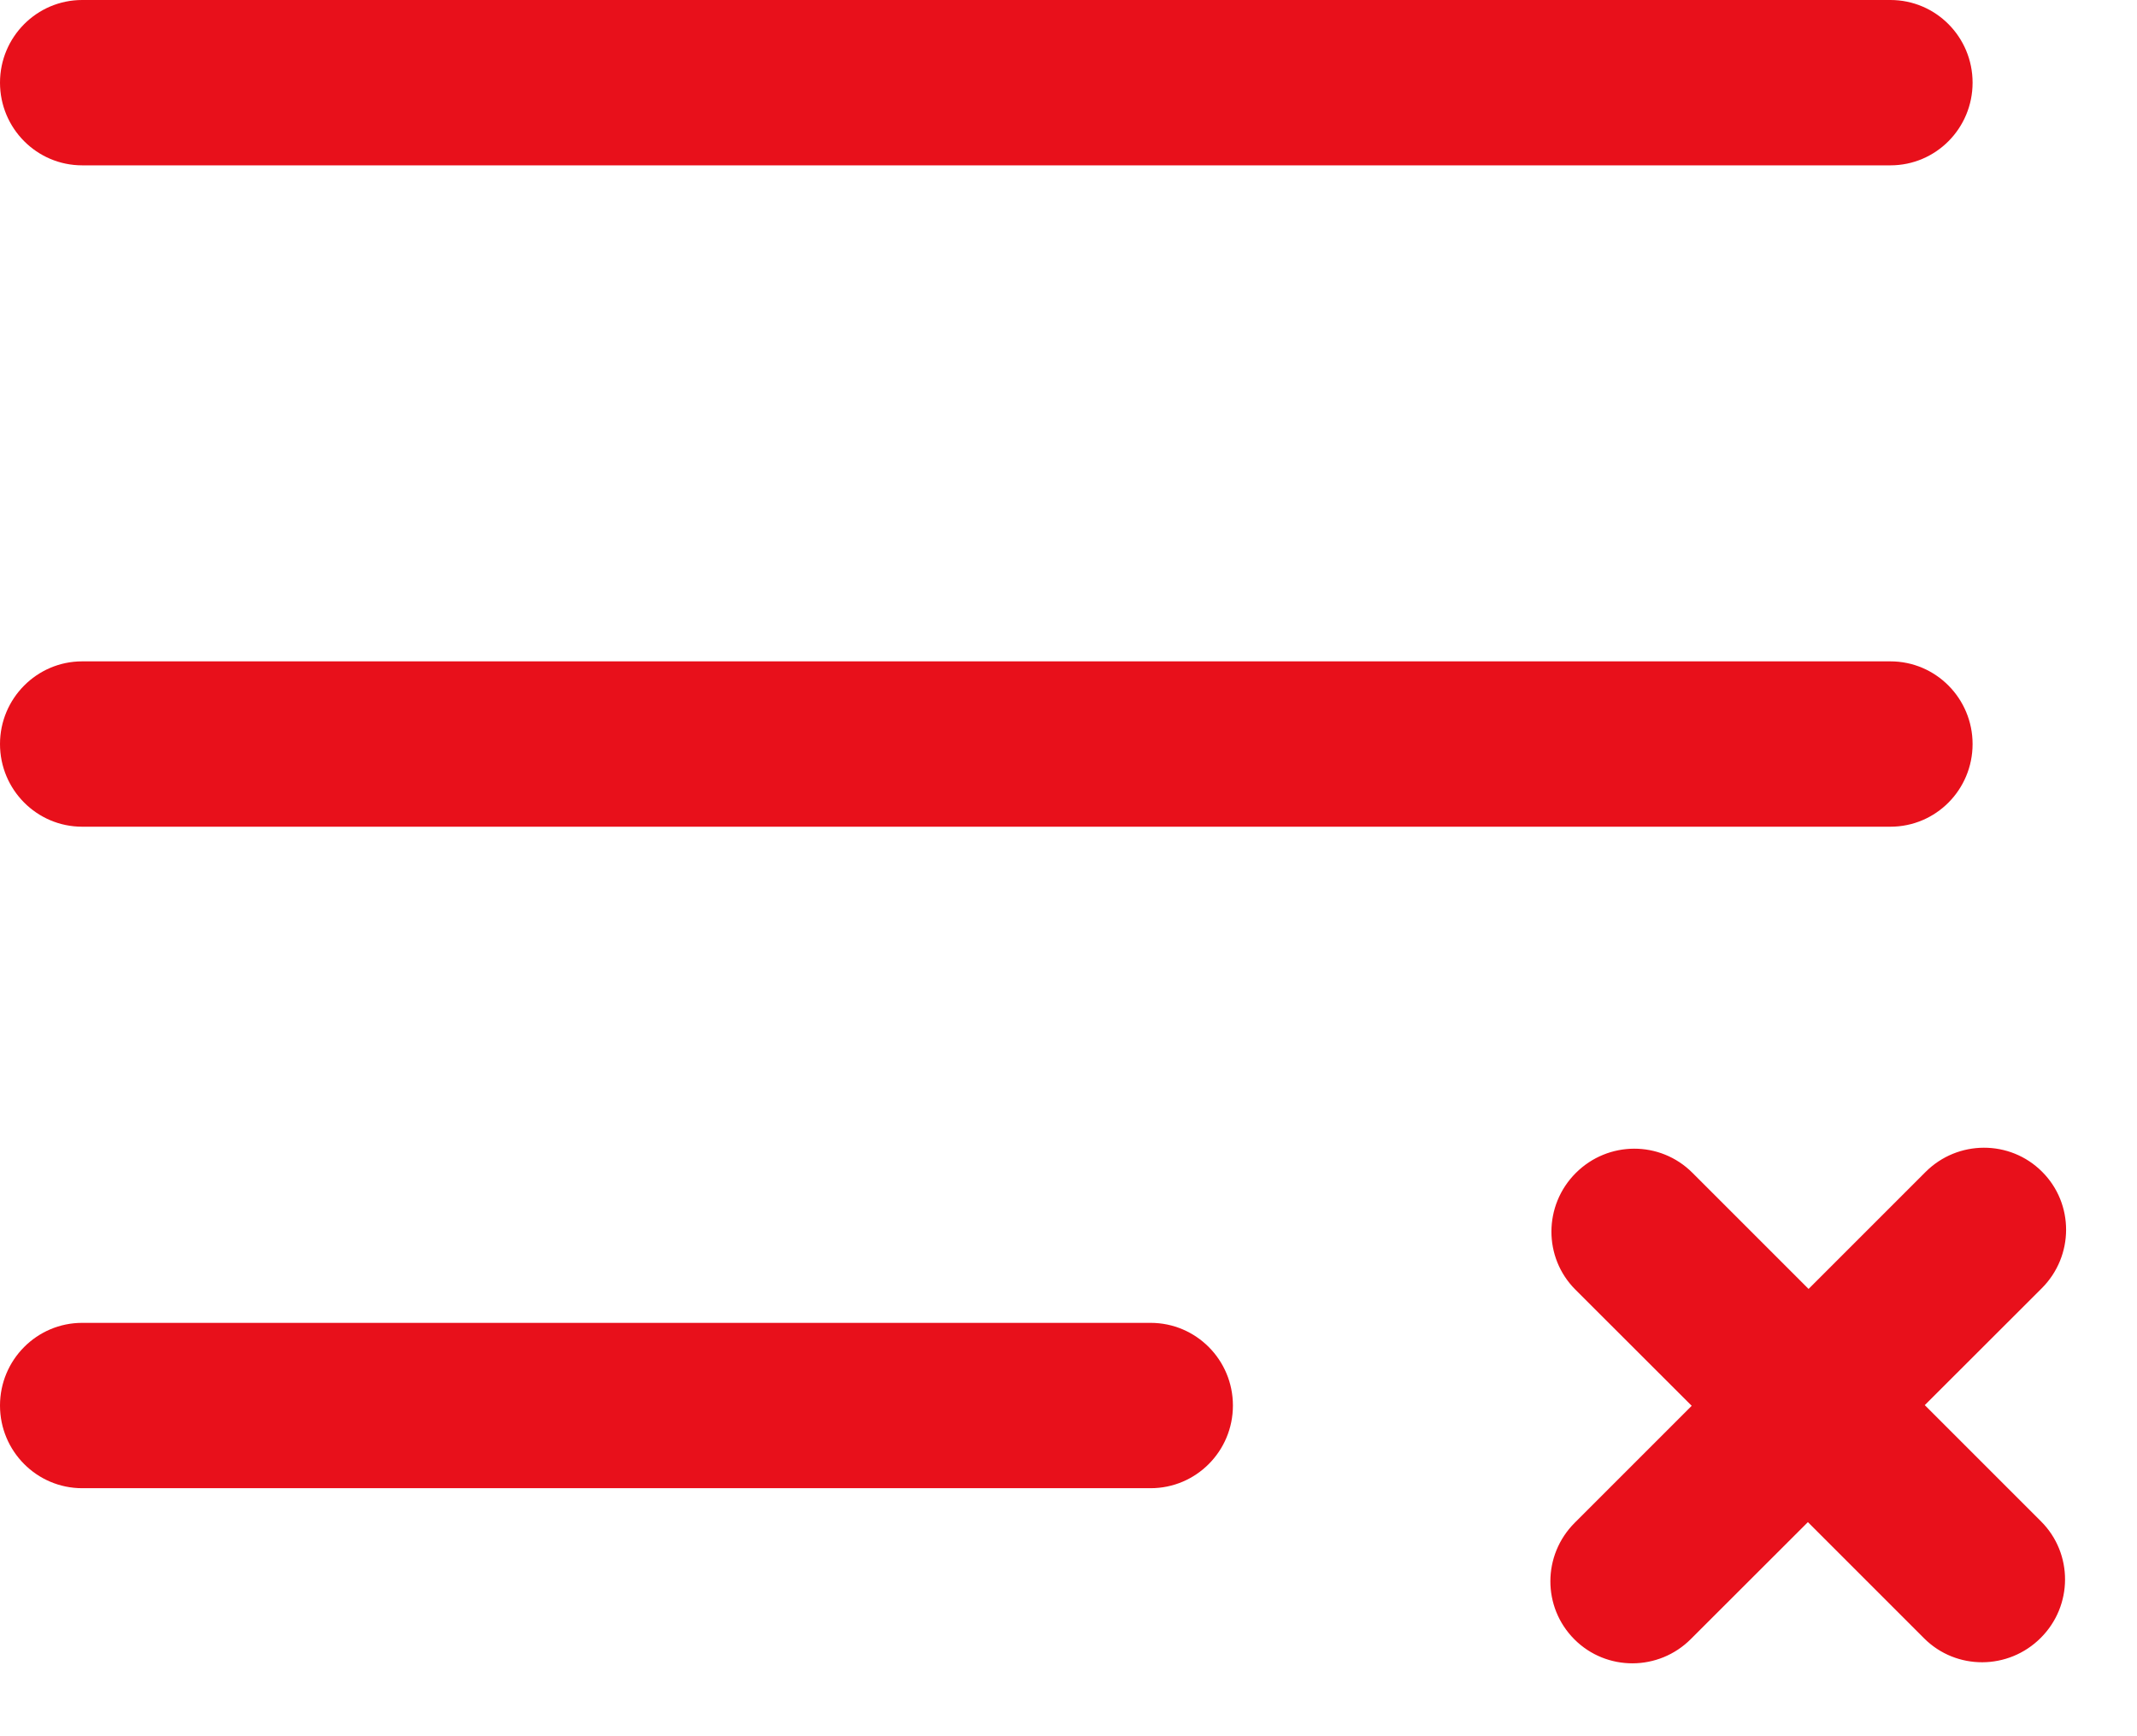 <?xml version="1.0" encoding="UTF-8"?>
<svg width="16px" height="13px" viewBox="0 0 16 13" version="1.1" xmlns="http://www.w3.org/2000/svg" xmlns:xlink="http://www.w3.org/1999/xlink">
    <title>Group</title>
    <g id="CLient-Landing" stroke="none" stroke-width="1" fill="none" fill-rule="evenodd">
        <g id="Momotaro-home-Copy-72" transform="translate(-23, -521)" fill="#E8101B" fill-rule="nonzero">
            <g id="Group-17" transform="translate(16, 512)">
                <g id="Group" transform="translate(7, 9)">
                    <path d="M0,0.619 C0,0.277 0.276,0 0.615,0 L14.154,0 C14.494,0 14.769,0.277 14.769,0.619 C14.769,0.961 14.494,1.238 14.154,1.238 L0.615,1.238 C0.276,1.238 0,0.961 0,0.619 Z M0.615,6.19 L14.154,6.19 C14.494,6.19 14.769,5.913 14.769,5.571 C14.769,5.23 14.494,4.952 14.154,4.952 L0.615,4.952 C0.276,4.952 0,5.23 0,5.571 C0,5.913 0.276,6.19 0.615,6.19 Z M8.615,9.905 L0.615,9.905 C0.276,9.905 0,10.182 0,10.524 C0,10.866 0.276,11.143 0.615,11.143 L8.615,11.143 C8.955,11.143 9.231,10.866 9.231,10.524 C9.231,10.182 8.955,9.905 8.615,9.905 Z M15.282,11.392 L14.411,10.521 L15.287,9.646 C15.529,9.404 15.53,9.013 15.289,8.773 C15.049,8.533 14.658,8.534 14.417,8.775 L13.541,9.651 L12.671,8.781 C12.43,8.54 12.04,8.541 11.798,8.783 C11.556,9.025 11.555,9.416 11.795,9.656 L12.666,10.526 L11.79,11.402 C11.548,11.644 11.547,12.034 11.788,12.275 C12.028,12.515 12.419,12.514 12.66,12.272 L13.536,11.397 L14.406,12.267 C14.646,12.507 15.037,12.506 15.279,12.264 C15.521,12.023 15.522,11.632 15.282,11.392 Z" id="Shape"></path>
                </g>
            </g>
        </g>
    </g>
</svg>